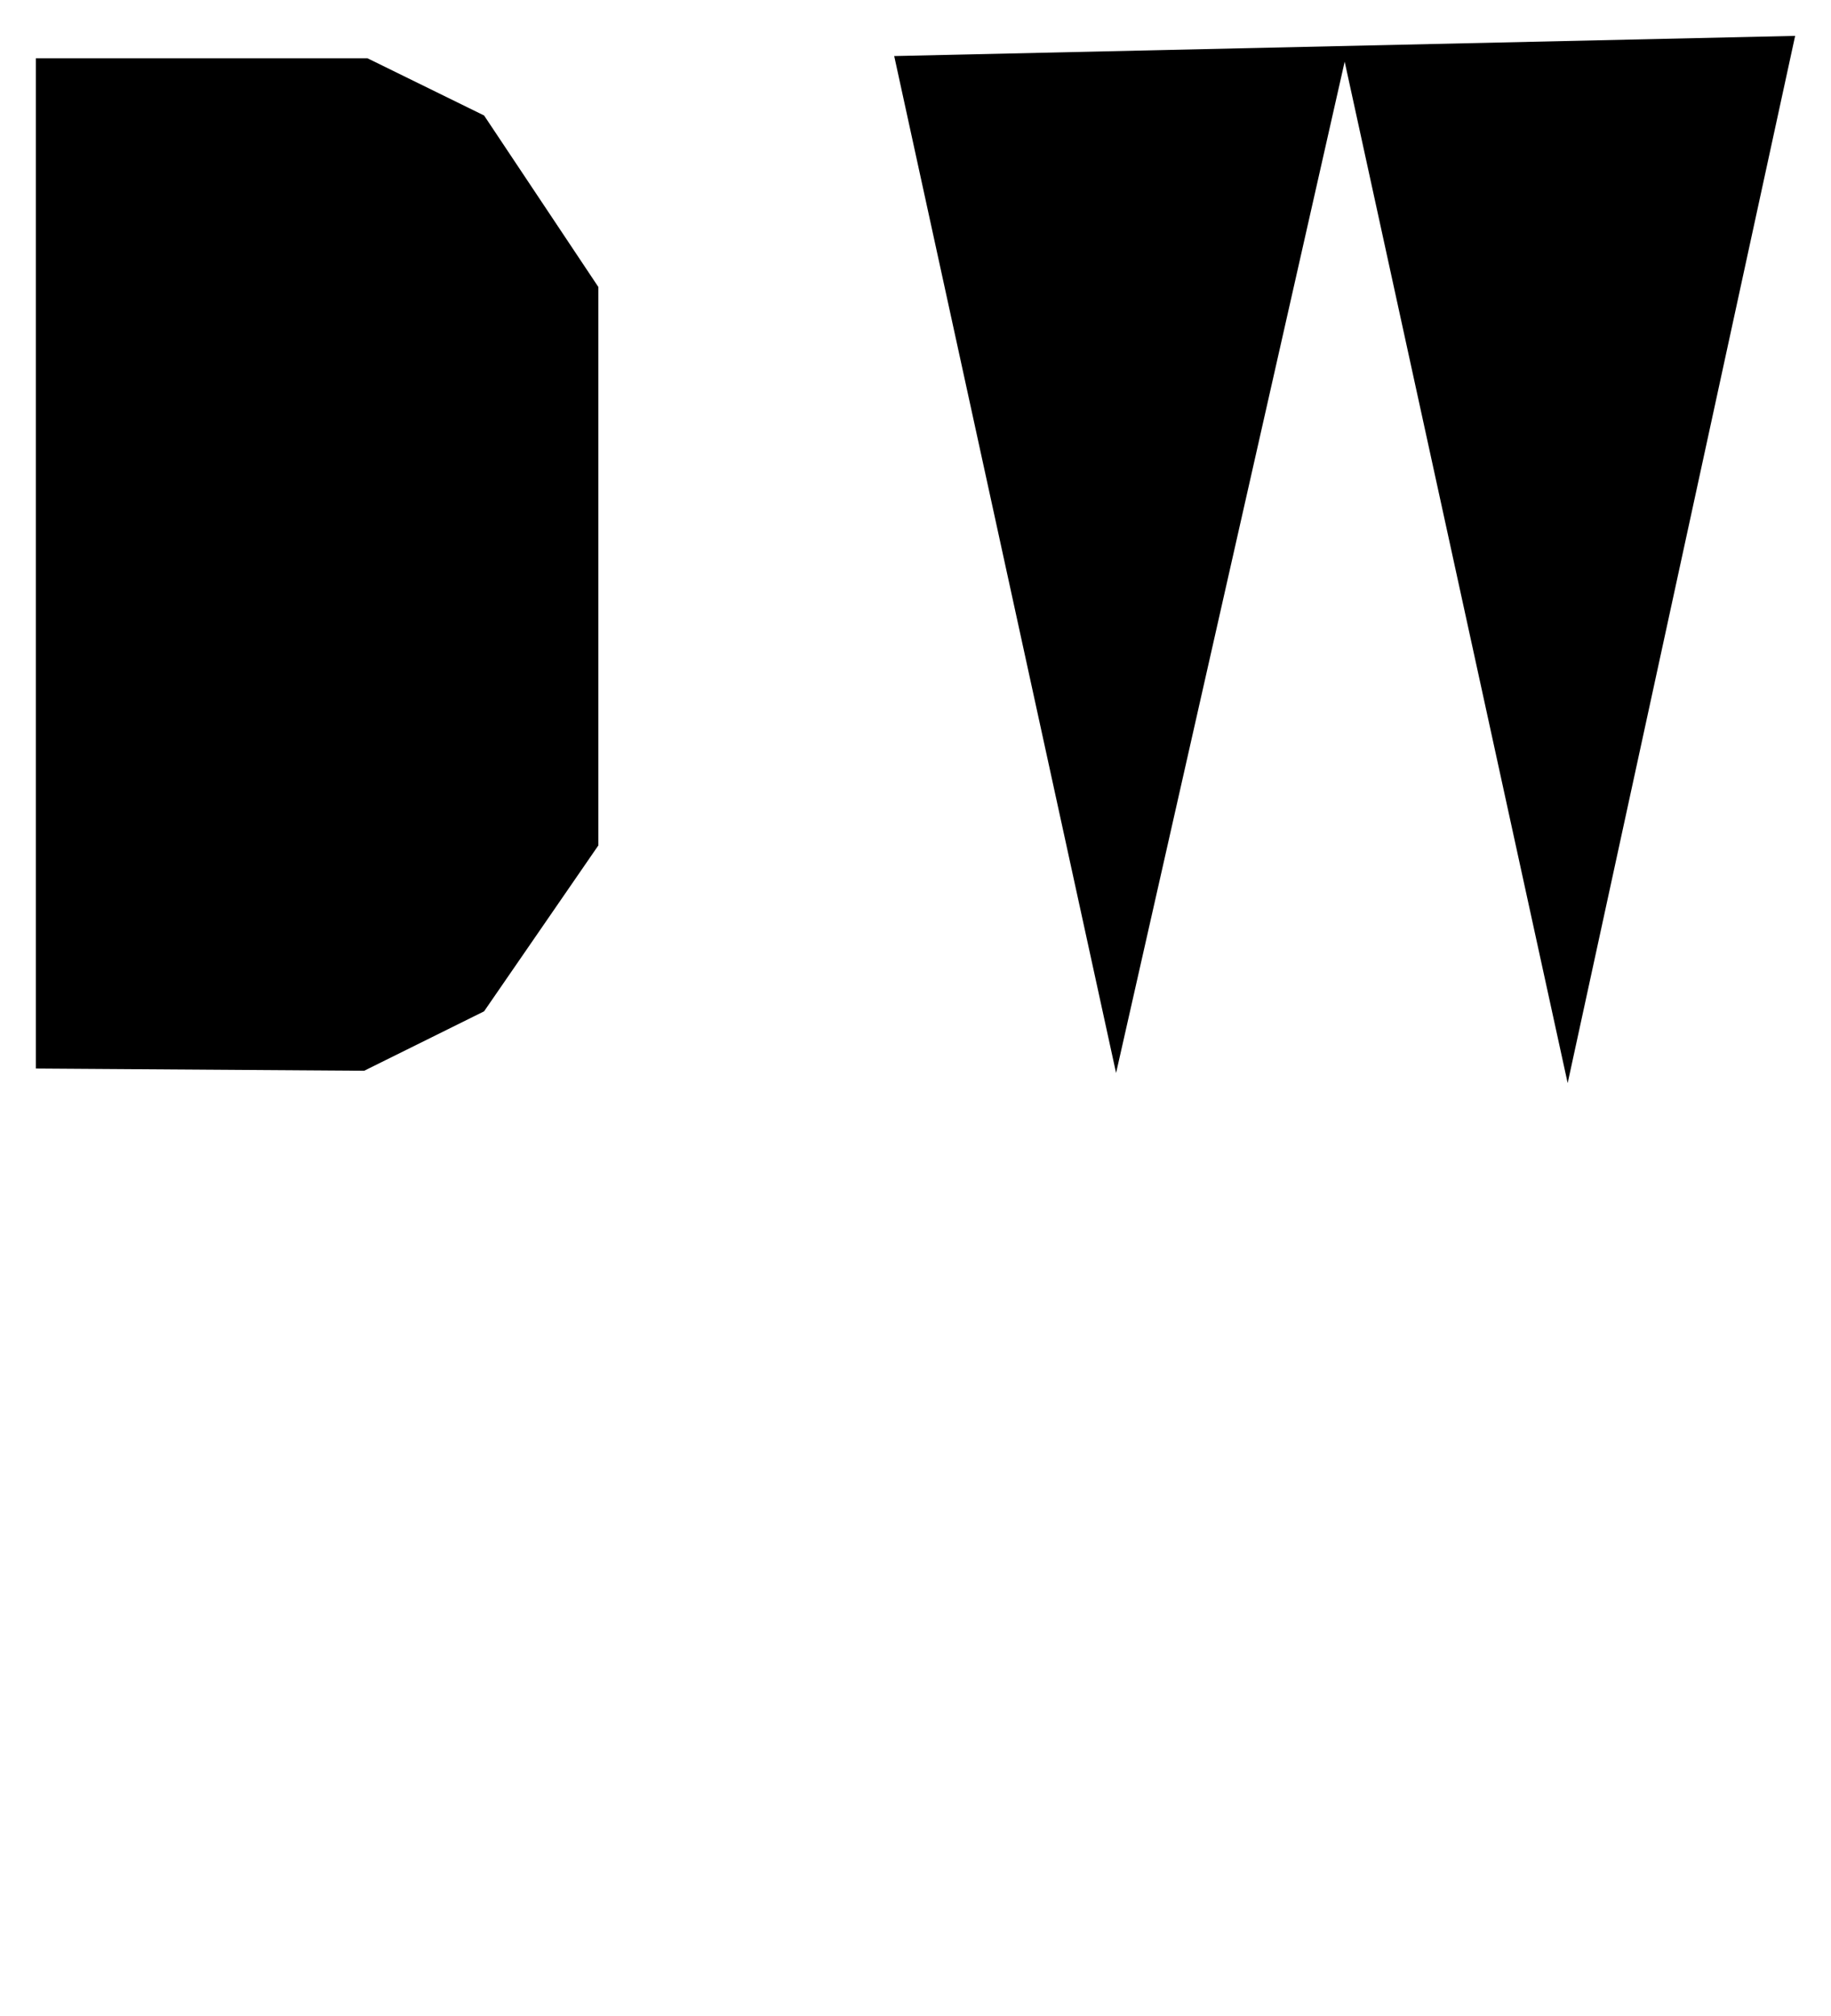 <?xml version="1.0" encoding="UTF-8"?>
<?xml-stylesheet href="daySvgStyle.css" type="text/css"?>
<svg xmlns="http://www.w3.org/2000/svg" version="1.2" baseProfile="tiny" xml:space="preserve" style="shape-rendering:geometricPrecision; fill-rule:evenodd;" width="16.34mm" height="17.98mm" viewBox="-7.58 -17.66 16.34 17.98">
  <title>DWRTPT51</title>
  <desc>part of deep water route</desc>
  <rect class="symbolBox layout" fill="none" x="-7.26" y="-17.34" height="9.34" width="15.7"/>
  <rect class="svgBox layout" fill="none" x="-7.26" y="-17.34" height="17.34" width="15.7"/>
  <path d=" M -7.26,-17.14 L -7.26,-8.13 L -4.33,-8.11 L -3.26,-8.64 L -2.24,-10.12 L -2.24,-15.1 L -3.26,-16.63 L -4.3,-17.14 L -7.26,-17.14" class="sl f0 sTRFCF" stroke-width="0.64" />
  <path d=" M 0.4,-17.16 L 2.38,-8.09 L 4.42,-17.11 L 6.41,-8 L 8.44,-17.34" class="sl f0 sTRFCF" stroke-width="0.64" />
  <circle class="pivotPoint layout" fill="none" cx="0" cy="0" r="1"/>
</svg>

